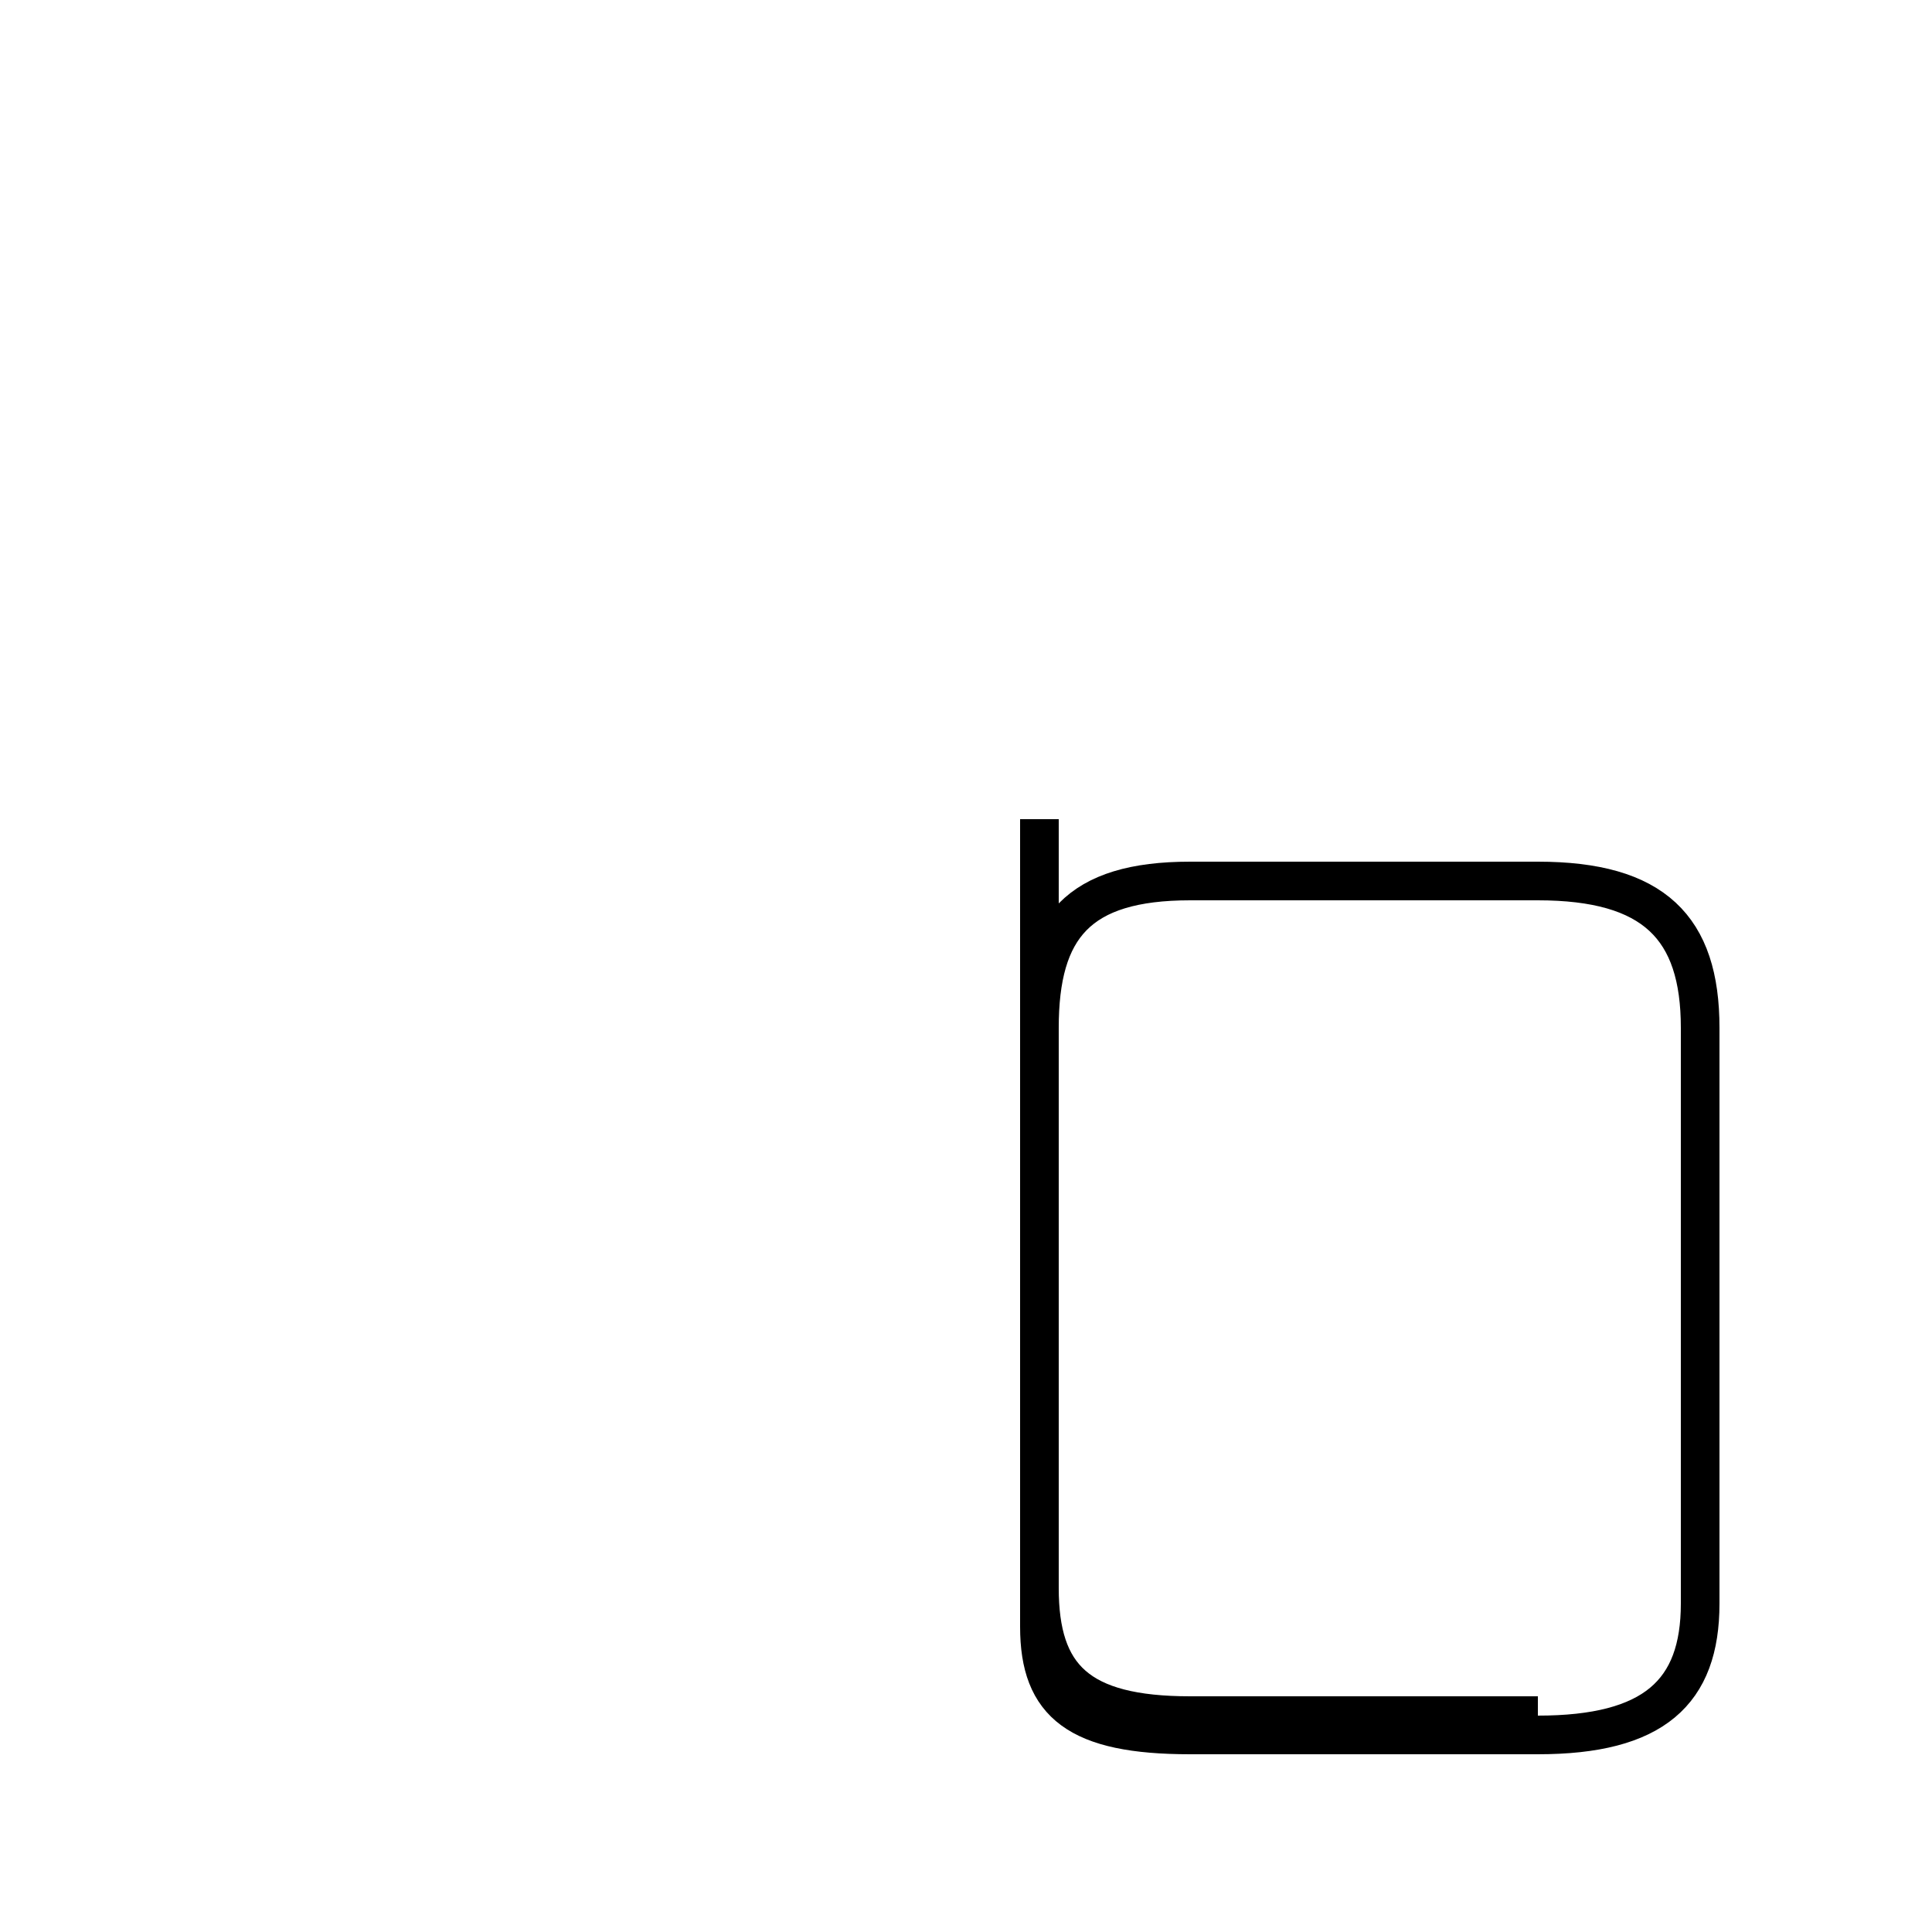 <?xml version='1.0' encoding='utf8'?>
<svg viewBox="0.0 -44.0 50.0 50.0" version="1.1" xmlns="http://www.w3.org/2000/svg">
<rect x="0.0" y="-44.0" width="50.0" height="50.0" fill="#808080" stroke="none"/>
<rect x="-1000" y="-1000" width="2000" height="2000" stroke="white" fill="white"/>
<g style="fill:none; stroke:#000000;  stroke-width:1">
<path d="M 26.9 22.8 L 26.9 1.9 C 26.9 -0.1 27.9 -0.9 30.8 -0.9 L 39.8 -0.9 C 42.8 -0.9 44.0 0.2 44.0 2.5 L 44.0 17.4 C 44.0 20.0 42.8 21.2 39.8 21.2 L 30.8 21.2 C 27.9 21.2 26.9 20.0 26.9 17.4 L 26.9 2.9 C 26.9 0.6 27.9 -0.4 30.8 -0.4 L 39.8 -0.4 " transform="scale(1, -1)" />
</g>
</svg>